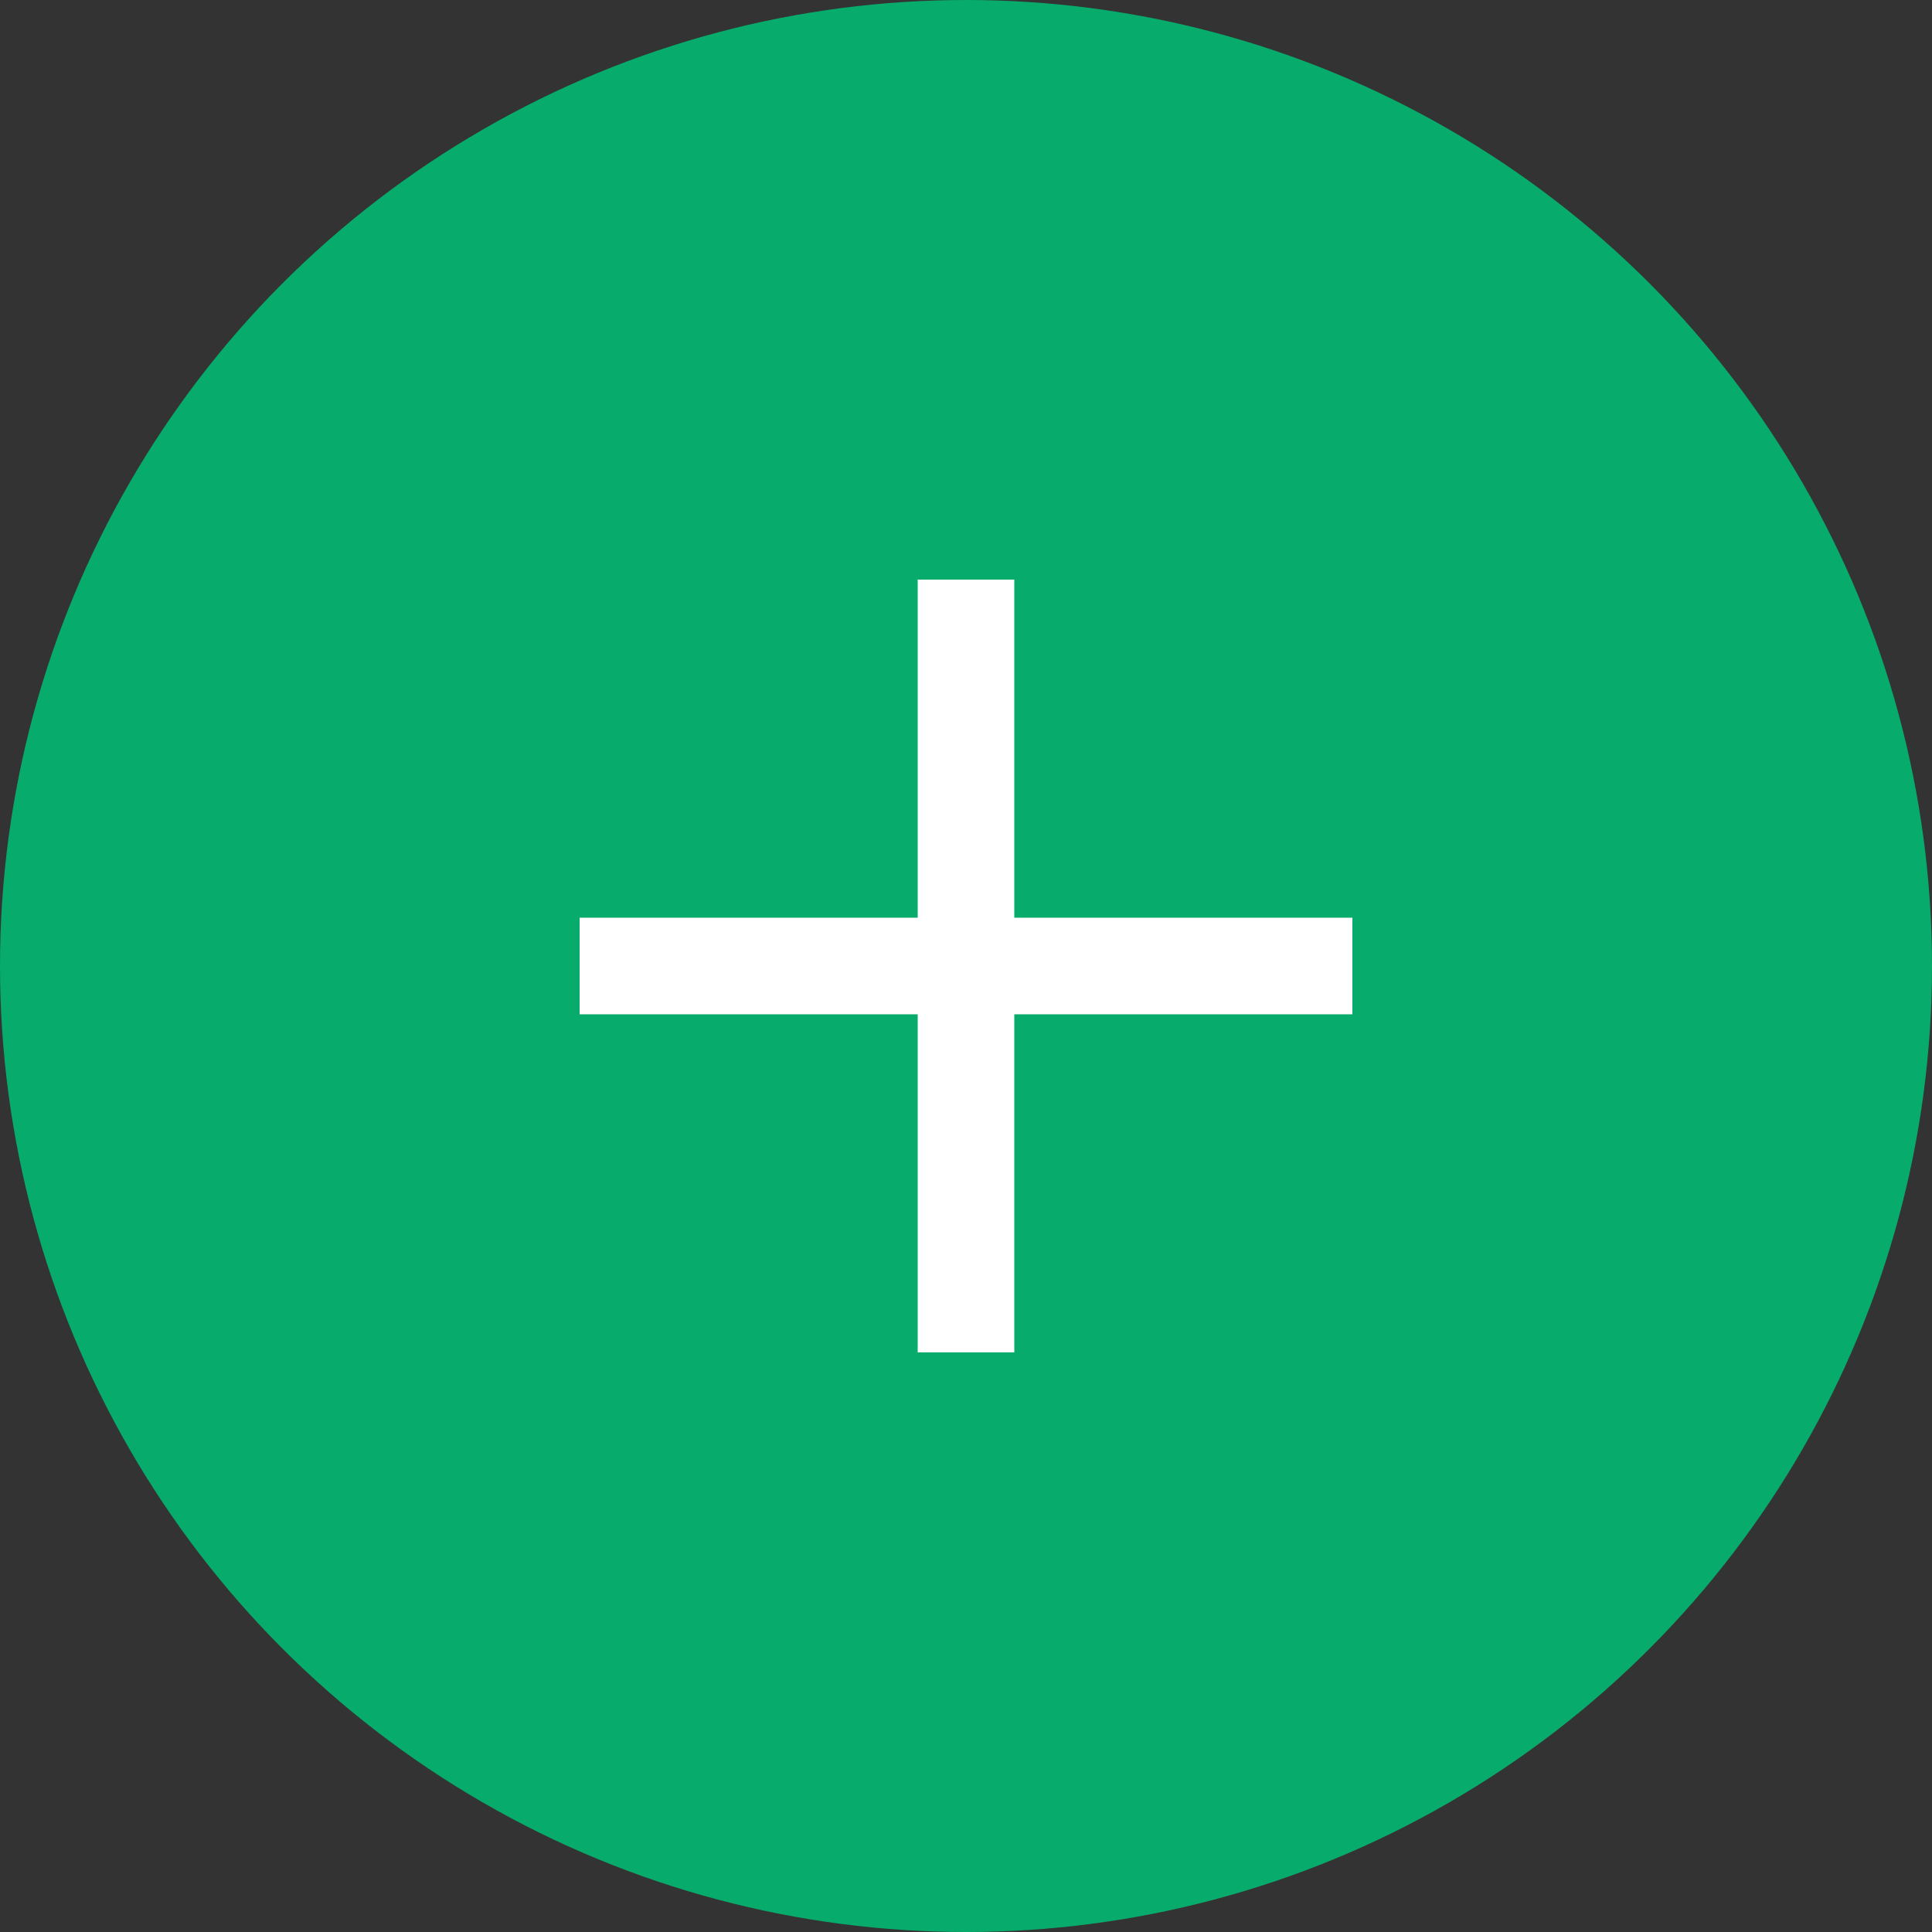 <svg width="30" height="30" viewBox="0 0 30 30" fill="none" xmlns="http://www.w3.org/2000/svg">
<rect x="0" y="0" width="30" height="30" fill="#333333" stroke="none"/>
<circle cx="15" cy="15" r="15" fill="#07AB6B"/>
<path d="M15.75 14.25V9H14.25V14.25H9V15.75H14.25V21H15.75V15.75H21V14.25H15.75Z" fill="white"/>
</svg>
